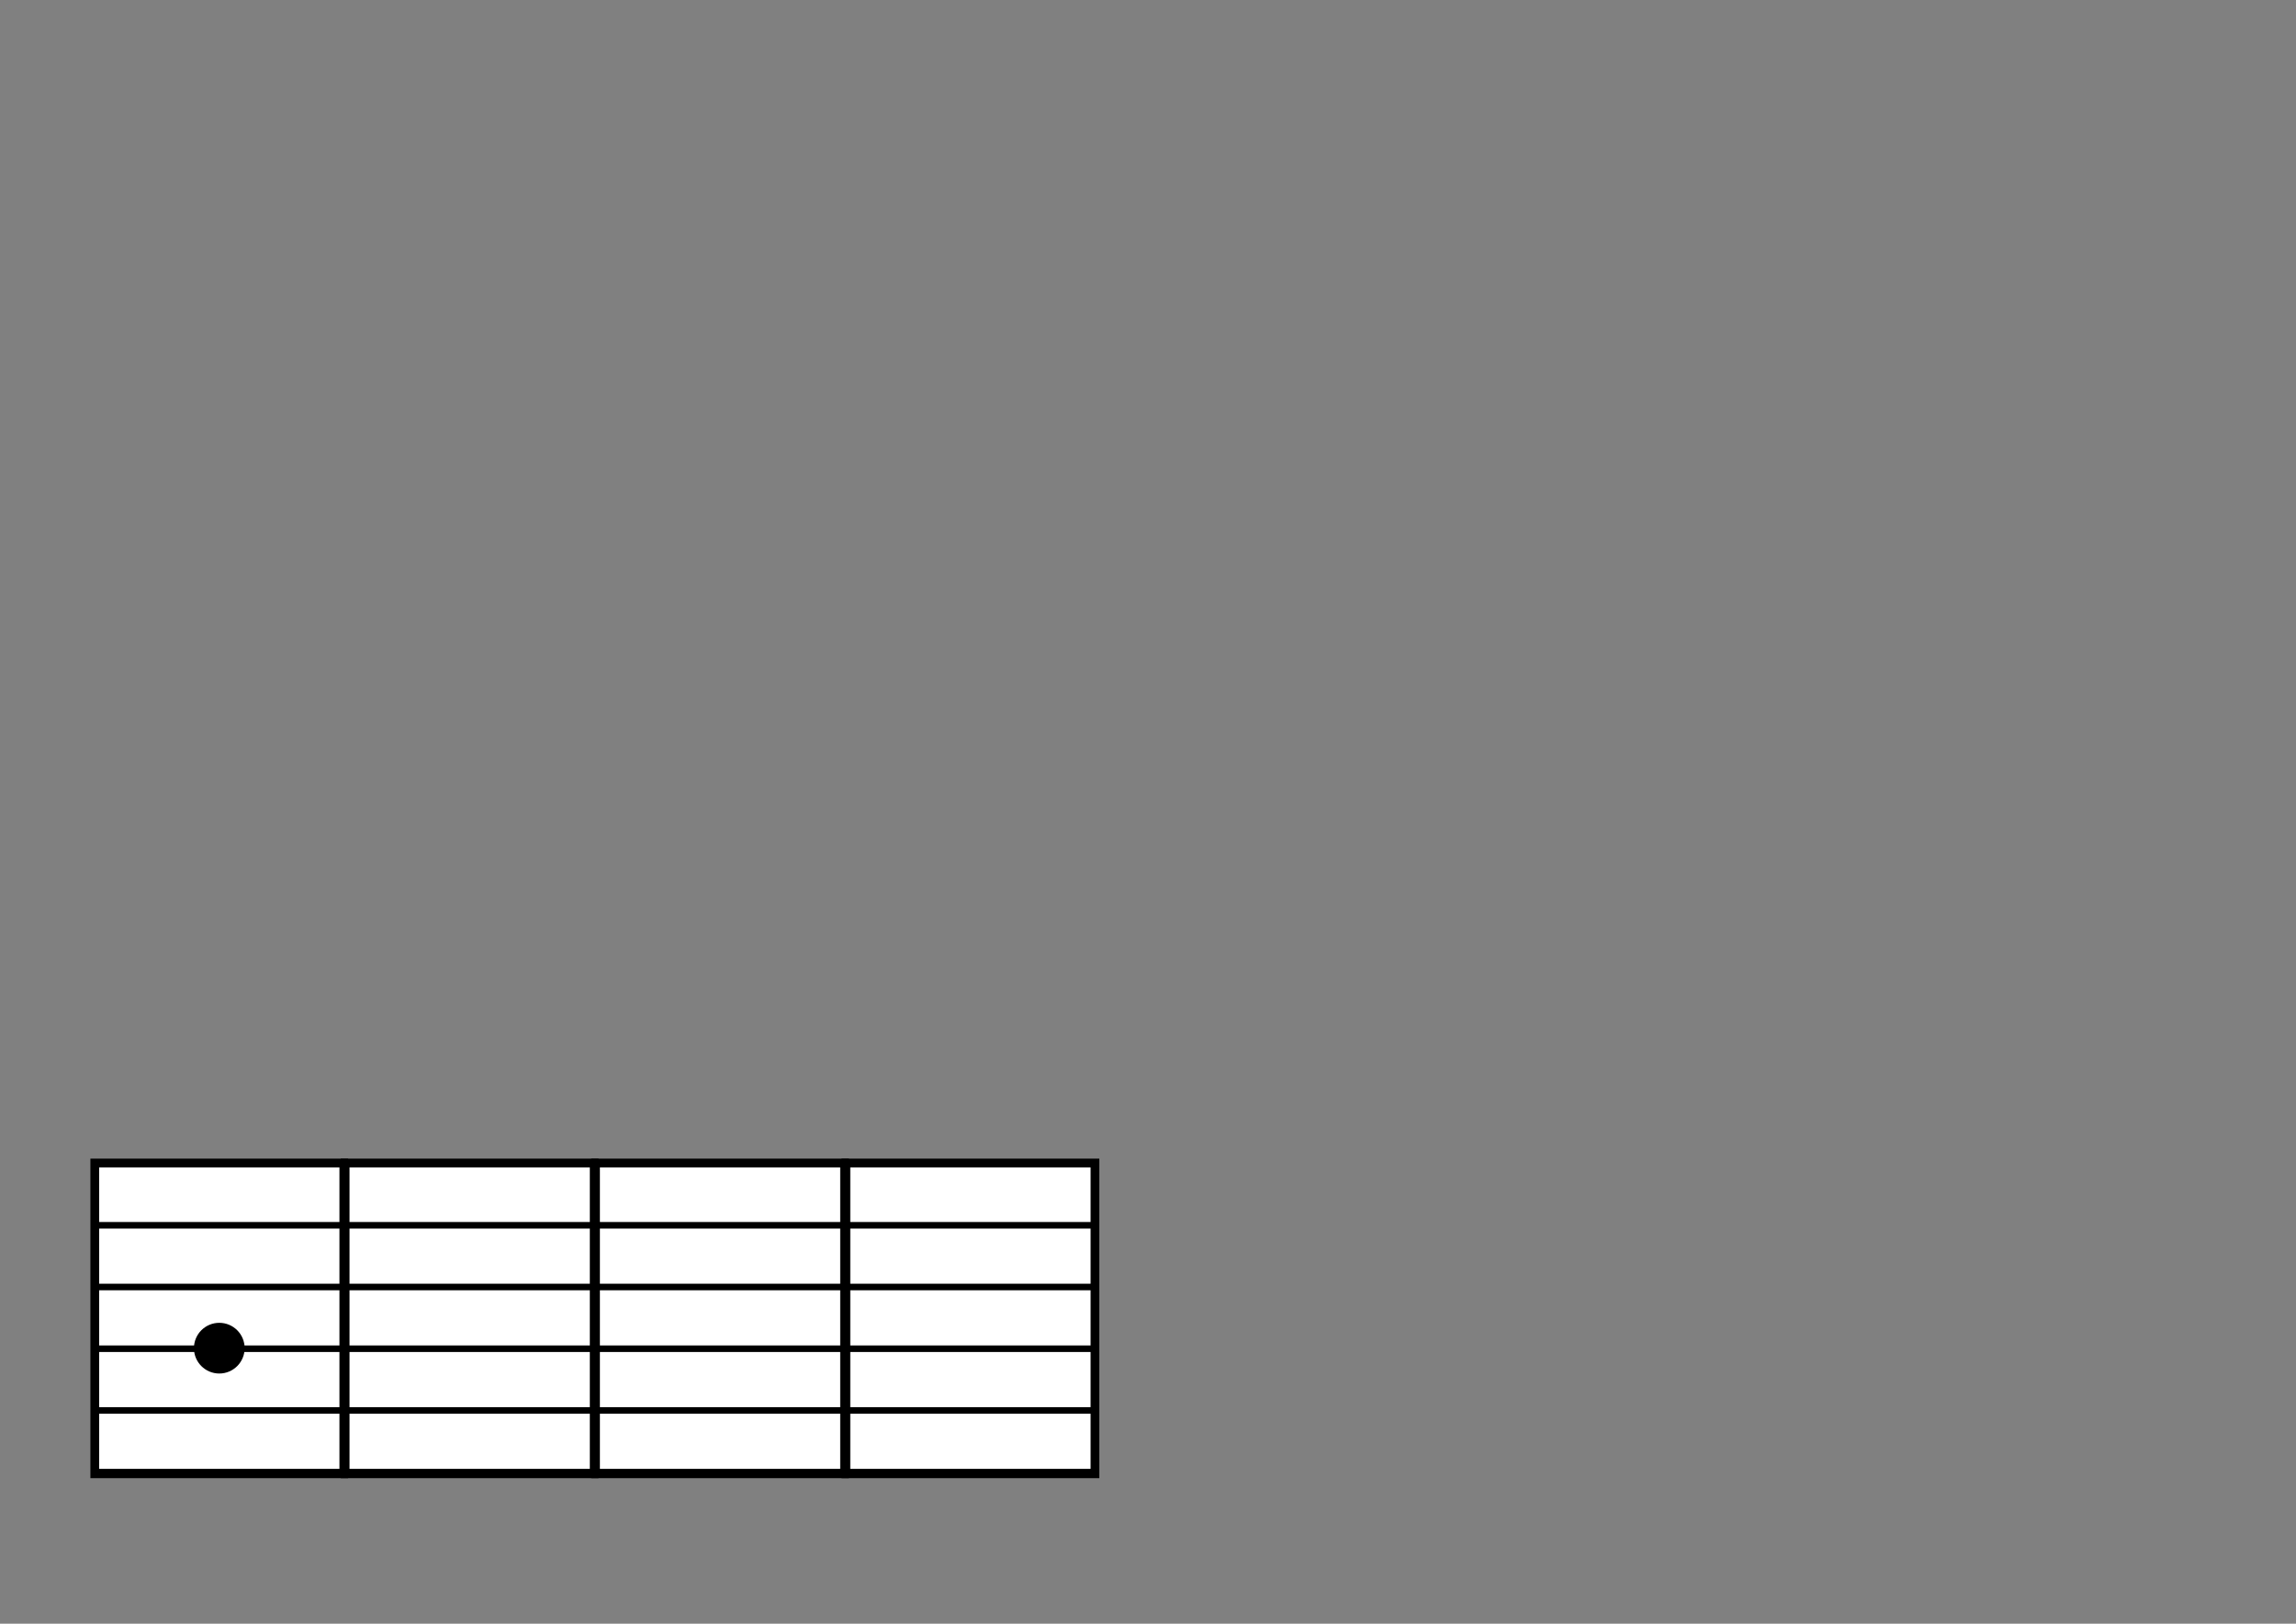 <?xml version="1.0" encoding="UTF-8" standalone="no"?>
<!-- Created with Inkscape (http://www.inkscape.org/) -->

<svg
   xmlns:dc="http://purl.org/dc/elements/1.1/"
   xmlns:cc="http://creativecommons.org/ns#"
   xmlns:rdf="http://www.w3.org/1999/02/22-rdf-syntax-ns#"
   xmlns:svg="http://www.w3.org/2000/svg"
   xmlns="http://www.w3.org/2000/svg"
   xmlns:sodipodi="http://sodipodi.sourceforge.net/DTD/sodipodi-0.dtd"
   xmlns:inkscape="http://www.inkscape.org/namespaces/inkscape"
   width="297mm"
   height="210mm"
   viewBox="0 0 1052.362 744.094"
   id="svg6355"
   version="1.1"
   inkscape:version="0.91 r13725"
   sodipodi:docname="guitar_fret_1_position_4.svg">
  <rect x="0" y="0" width="1052.362" height="744.094" fill="#808080" stroke="none"/>
  <title
     id="title4146">guitar_frets</title>
  <defs
     id="defs6357" />
  <sodipodi:namedview
     id="base"
     pagecolor="#ffffff"
     bordercolor="#666666"
     borderopacity="1.0"
     inkscape:pageopacity="0.0"
     inkscape:pageshadow="2"
     inkscape:zoom="1.979899"
     inkscape:cx="256.08675"
     inkscape:cy="145.31409"
     inkscape:document-units="px"
     inkscape:current-layer="layer1"
     showgrid="false"
     inkscape:window-width="1600"
     inkscape:window-height="838"
     inkscape:window-x="-8"
     inkscape:window-y="-8"
     inkscape:window-maximized="1" />
  <g
     inkscape:label="Layer 1"
     inkscape:groupmode="layer"
     id="layer1"
     transform="translate(0,-308.268)">
    <rect
       style="opacity:1;fill:#ffffff;fill-opacity:1;stroke:#000000;stroke-width:4;stroke-miterlimit:4;stroke-dasharray:none;stroke-opacity:1"
       id="rect6943"
       width="114.147"
       height="142.431"
       x="43.437"
       y="841.24" />
    <rect
       y="841.24"
       x="387.722"
       height="142.431"
       width="114.147"
       id="rect6945"
       style="opacity:1;fill:#ffffff;fill-opacity:1;stroke:#000000;stroke-width:4;stroke-miterlimit:4;stroke-dasharray:none;stroke-opacity:1" />
    <rect
       style="opacity:1;fill:#ffffff;fill-opacity:1;stroke:#000000;stroke-width:4;stroke-miterlimit:4;stroke-dasharray:none;stroke-opacity:1"
       id="rect6947"
       width="114.147"
       height="142.431"
       x="272.96"
       y="841.24" />
    <rect
       y="841.24"
       x="158.198"
       height="142.431"
       width="114.147"
       id="rect6949"
       style="opacity:1;fill:#ffffff;fill-opacity:1;stroke:#000000;stroke-width:4;stroke-miterlimit:4;stroke-dasharray:none;stroke-opacity:1" />
    <path
       style="fill:none;fill-rule:evenodd;stroke:#000000;stroke-width:3;stroke-linecap:butt;stroke-linejoin:miter;stroke-miterlimit:4;stroke-dasharray:none;stroke-opacity:1"
       d="m 43.601,841.493 458.104,0"
       id="path6953"
       inkscape:connector-curvature="0" />
    <path
       inkscape:connector-curvature="0"
       id="path6955"
       d="m 43.601,982.914 458.104,0"
       style="fill:none;fill-rule:evenodd;stroke:#000000;stroke-width:3;stroke-linecap:butt;stroke-linejoin:miter;stroke-miterlimit:4;stroke-dasharray:none;stroke-opacity:1" />
    <path
       style="fill:none;fill-rule:evenodd;stroke:#000000;stroke-width:3;stroke-linecap:butt;stroke-linejoin:miter;stroke-miterlimit:4;stroke-dasharray:none;stroke-opacity:1"
       d="m 43.601,954.63 458.104,0"
       id="path6957"
       inkscape:connector-curvature="0" />
    <path
       inkscape:connector-curvature="0"
       id="path6959"
       d="m 43.601,898.061 458.104,0"
       style="fill:none;fill-rule:evenodd;stroke:#000000;stroke-width:3;stroke-linecap:butt;stroke-linejoin:miter;stroke-miterlimit:4;stroke-dasharray:none;stroke-opacity:1" />
    <path
       style="fill:none;fill-rule:evenodd;stroke:#000000;stroke-width:3;stroke-linecap:butt;stroke-linejoin:miter;stroke-miterlimit:4;stroke-dasharray:none;stroke-opacity:1"
       d="m 43.601,926.346 458.104,0"
       id="path6961"
       inkscape:connector-curvature="0" />
    <path
       inkscape:connector-curvature="0"
       id="path6963"
       d="m 43.601,869.777 458.104,0"
       style="fill:none;fill-rule:evenodd;stroke:#000000;stroke-width:3;stroke-linecap:butt;stroke-linejoin:miter;stroke-miterlimit:4;stroke-dasharray:none;stroke-opacity:1" />
    <ellipse
       style="opacity:0;fill:#000000;stroke:none;stroke-width:10;stroke-miterlimit:4;stroke-dasharray:none"
       id="path4156"
       cx="100.258"
       cy="867.757"
       rx="8.334"
       ry="11.364" />
    <circle
       style="opacity:1;fill:#000000;stroke:none;stroke-width:10;stroke-miterlimit:4;stroke-dasharray:none"
       id="path4160"
       cx="100.51"
       cy="926.093"
       r="11.617" />
  </g>
</svg>
